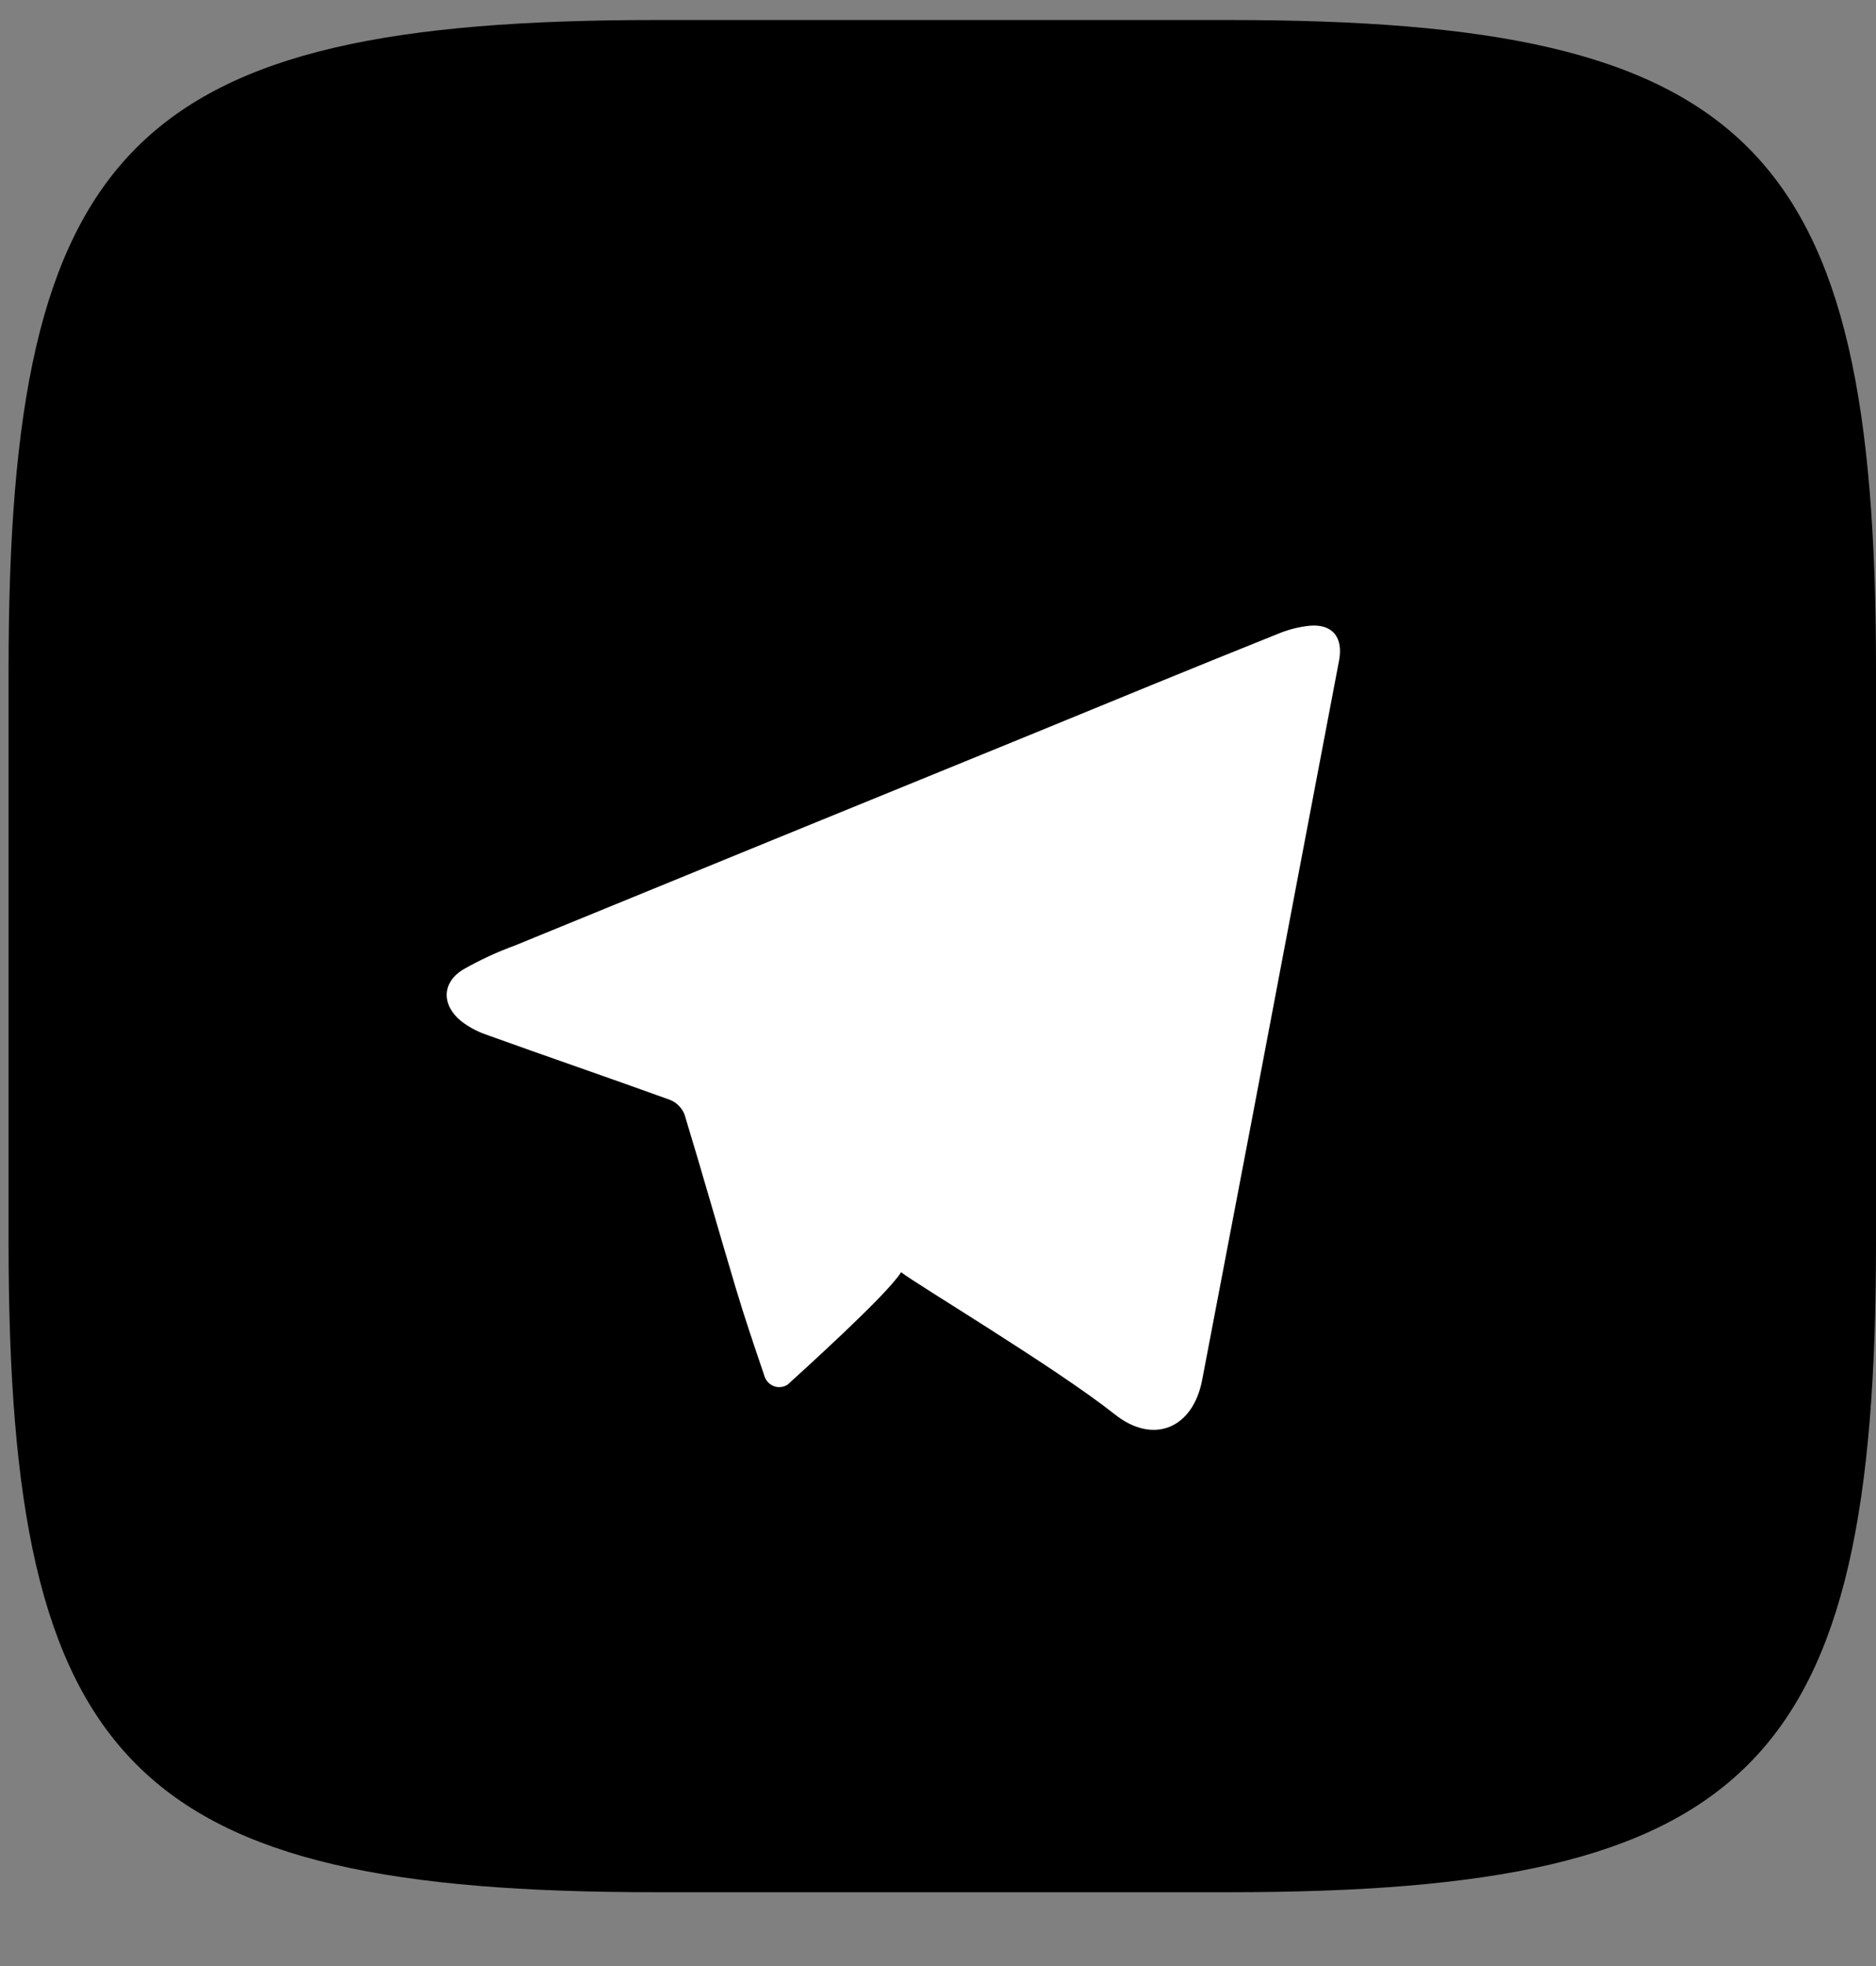 <svg width="21" height="22" viewBox="0 0 21 22" fill="none" xmlns="http://www.w3.org/2000/svg">
<rect x="0" y="0" width="21" height="22" fill="#808080" stroke="none"/>
<path fill-rule="evenodd" clip-rule="evenodd" d="M7.343 0.224H13.753C19.606 0.224 21 1.621 21 7.487V13.911C21 19.777 19.606 21.174 13.753 21.174H7.343C1.49 21.174 0.096 19.777 0.096 13.911V7.487C0.096 1.621 1.49 0.224 7.343 0.224Z" fill="black"/>
<path d="M10.087 14.236C9.933 14.487 8.968 15.355 8.818 15.493C8.795 15.509 8.768 15.518 8.74 15.521C8.712 15.524 8.684 15.52 8.658 15.509C8.631 15.498 8.608 15.481 8.59 15.459C8.572 15.437 8.559 15.41 8.552 15.382C8.443 15.061 8.333 14.738 8.236 14.413C8.042 13.765 7.859 13.115 7.662 12.469C7.647 12.432 7.625 12.399 7.597 12.372C7.57 12.344 7.537 12.322 7.501 12.308C6.814 12.059 6.12 11.822 5.435 11.575C5.336 11.54 5.242 11.489 5.159 11.424C4.941 11.243 4.945 10.996 5.184 10.849C5.371 10.743 5.566 10.652 5.767 10.579C7.676 9.797 9.586 9.016 11.495 8.238C12.428 7.855 13.359 7.472 14.292 7.098C14.41 7.048 14.534 7.015 14.661 7.002C14.916 6.98 15.039 7.132 14.989 7.394C14.849 8.132 14.709 8.87 14.568 9.607C14.2 11.552 13.83 13.496 13.457 15.442C13.352 15.99 12.905 16.168 12.477 15.825C11.807 15.296 10.265 14.376 10.087 14.236Z" fill="white"/>
</svg>
